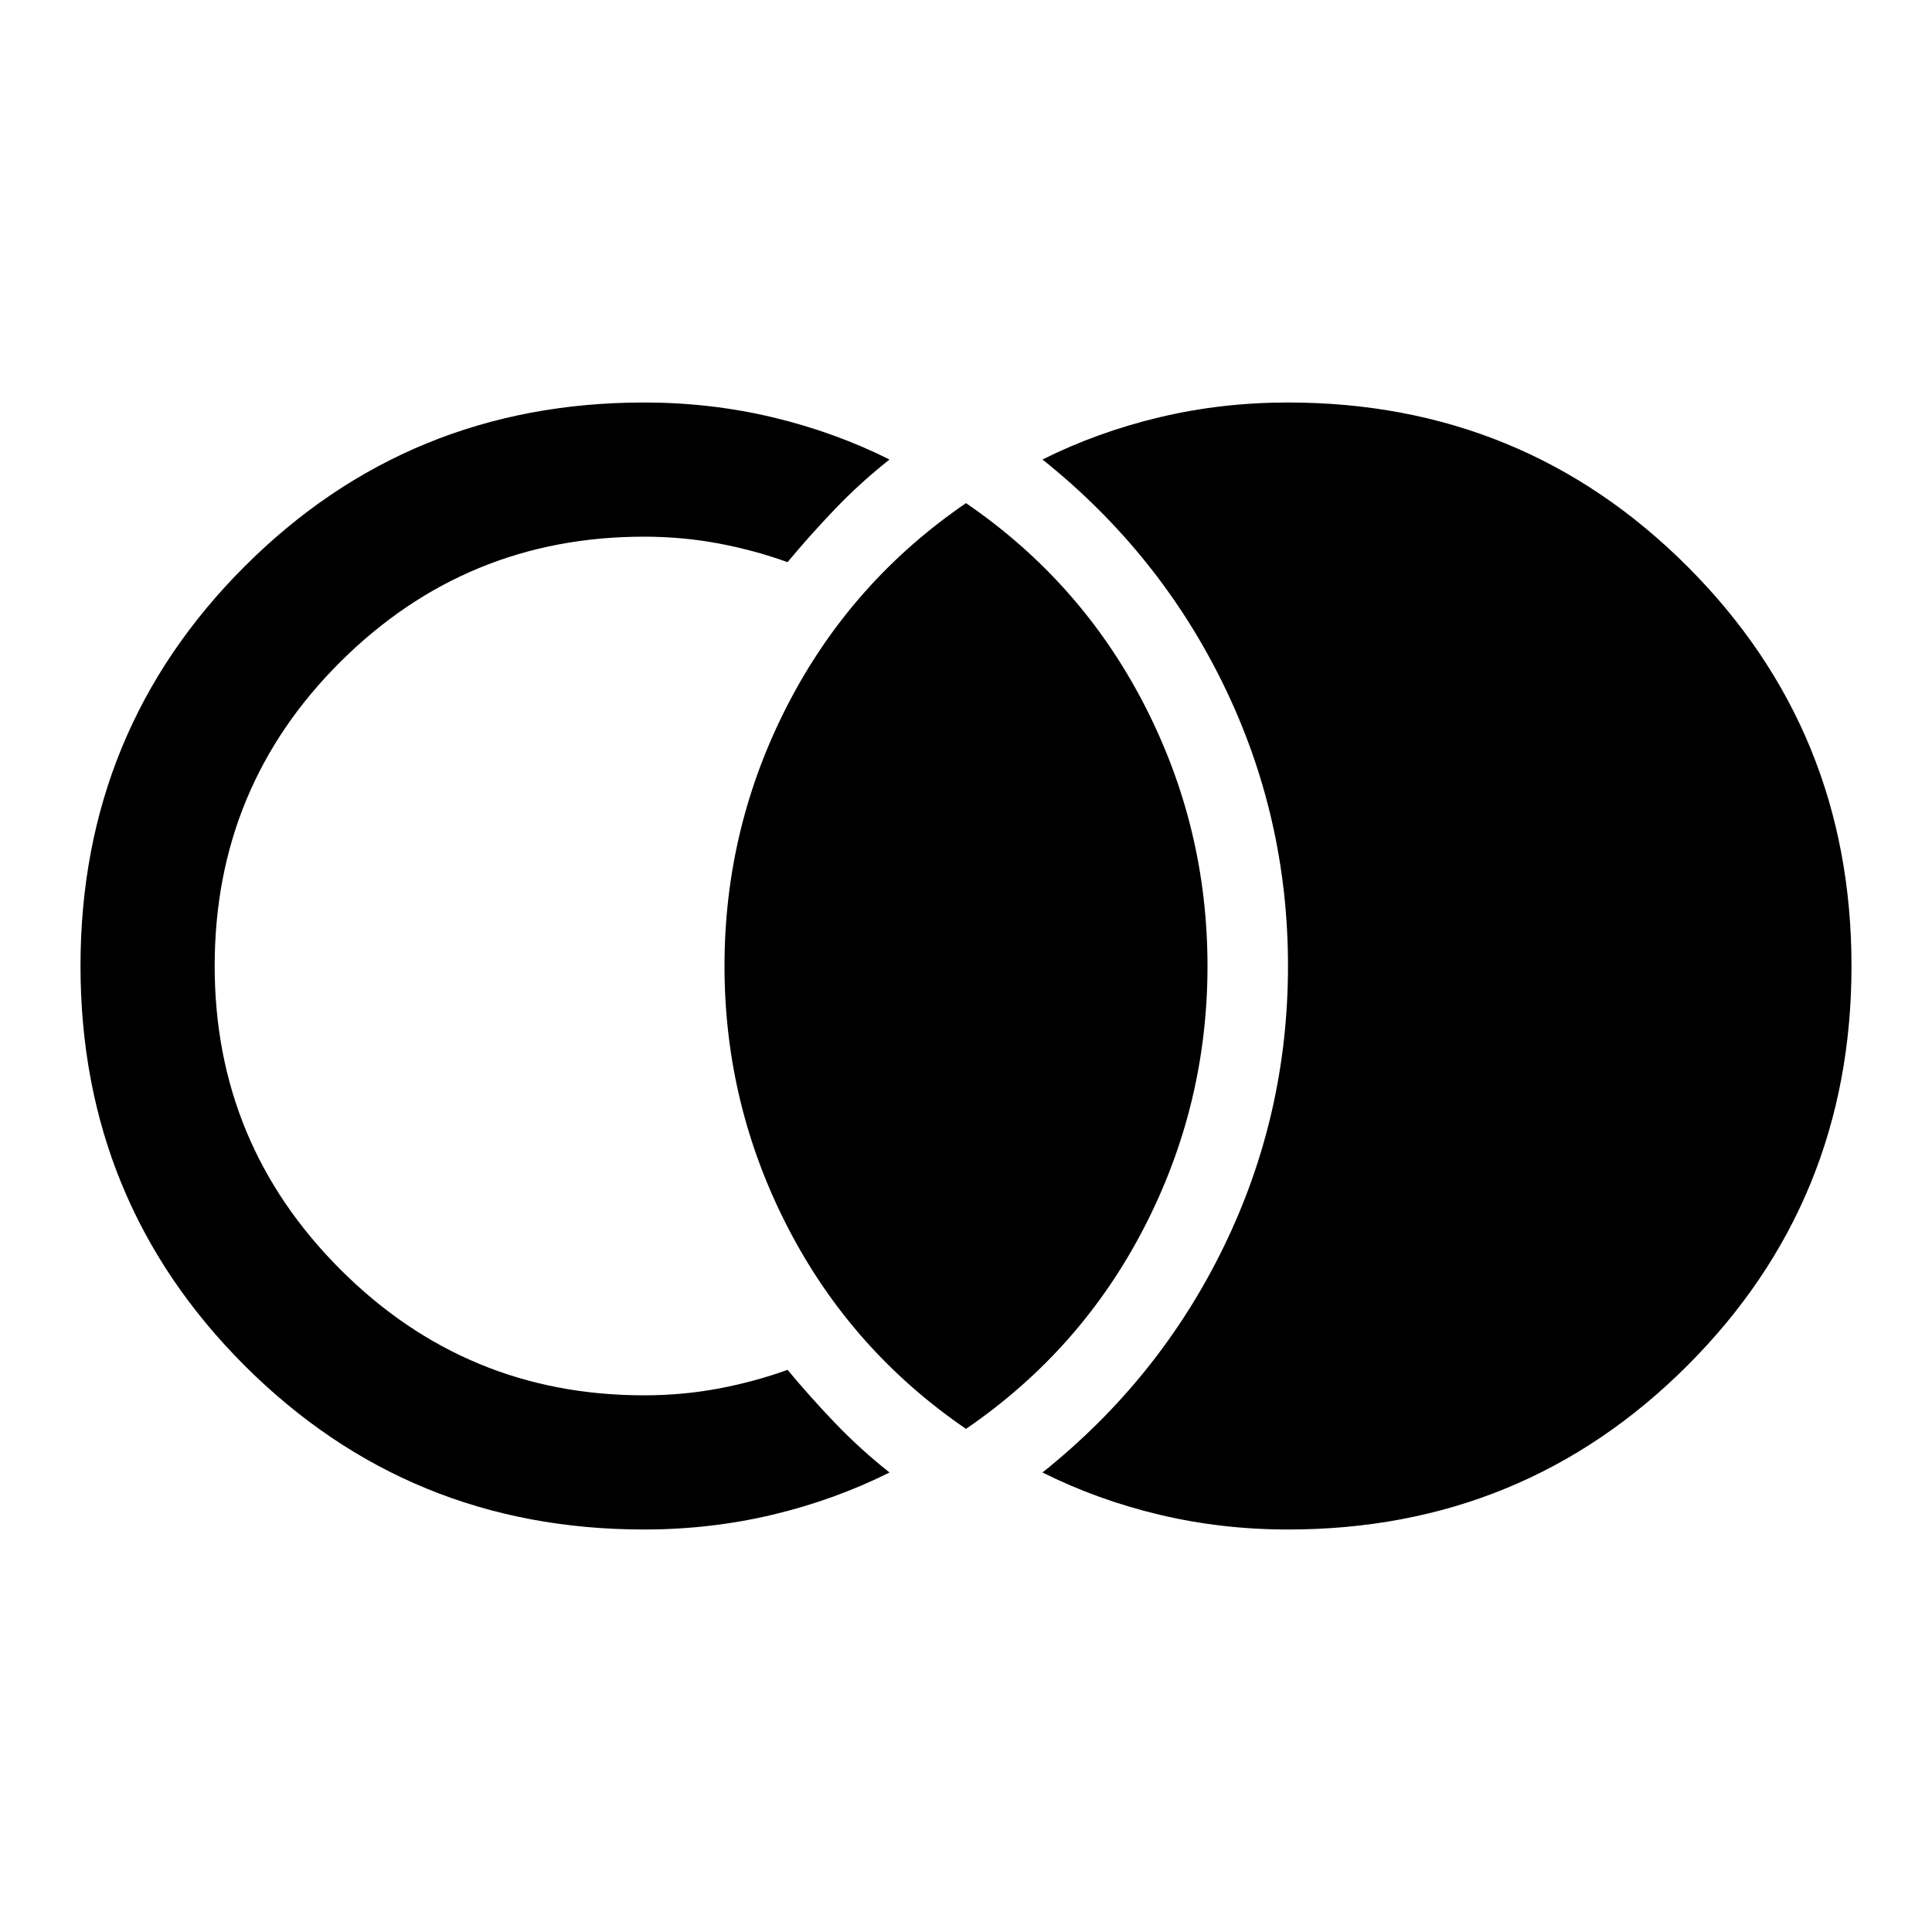 <svg xmlns="http://www.w3.org/2000/svg" height="40" viewBox="0 -960 960 960" width="40"><path d="M640-200q-33 0-63.83-7.33-30.84-7.34-58.17-21 58-46.34 90-112Q640-406 640-480q0-74-32-139.67-32-65.66-90-112 27.33-13.66 58.17-21Q607-760 640-760q117 0 198.5 81.5T920-480q0 117-81.5 198.5T640-200Zm-320 0q-117 0-198.5-81.5T40-480q0-117 81.5-198.5T320-760q33 0 63.83 7.33 30.84 7.34 58.17 21-14.33 11.34-26.67 24.17-12.33 12.83-24 26.83-16.66-6-34.5-9.33-17.83-3.33-36.83-3.33-88.33 0-150.83 62.16Q106.67-569 106.67-480q0 88.33 62.5 150.83 62.5 62.5 150.83 62.5 19 0 36.83-3.33 17.84-3.33 34.5-9.33 11.67 14 24 26.83 12.34 12.83 26.67 24.17-27.33 13.66-58.17 21Q353-200 320-200Zm160-50q-57-39-88.5-100T360-480q0-69 31.5-130T480-710q57 39 88.5 100T600-480q0 69-31.5 130T480-250Z"/></svg>